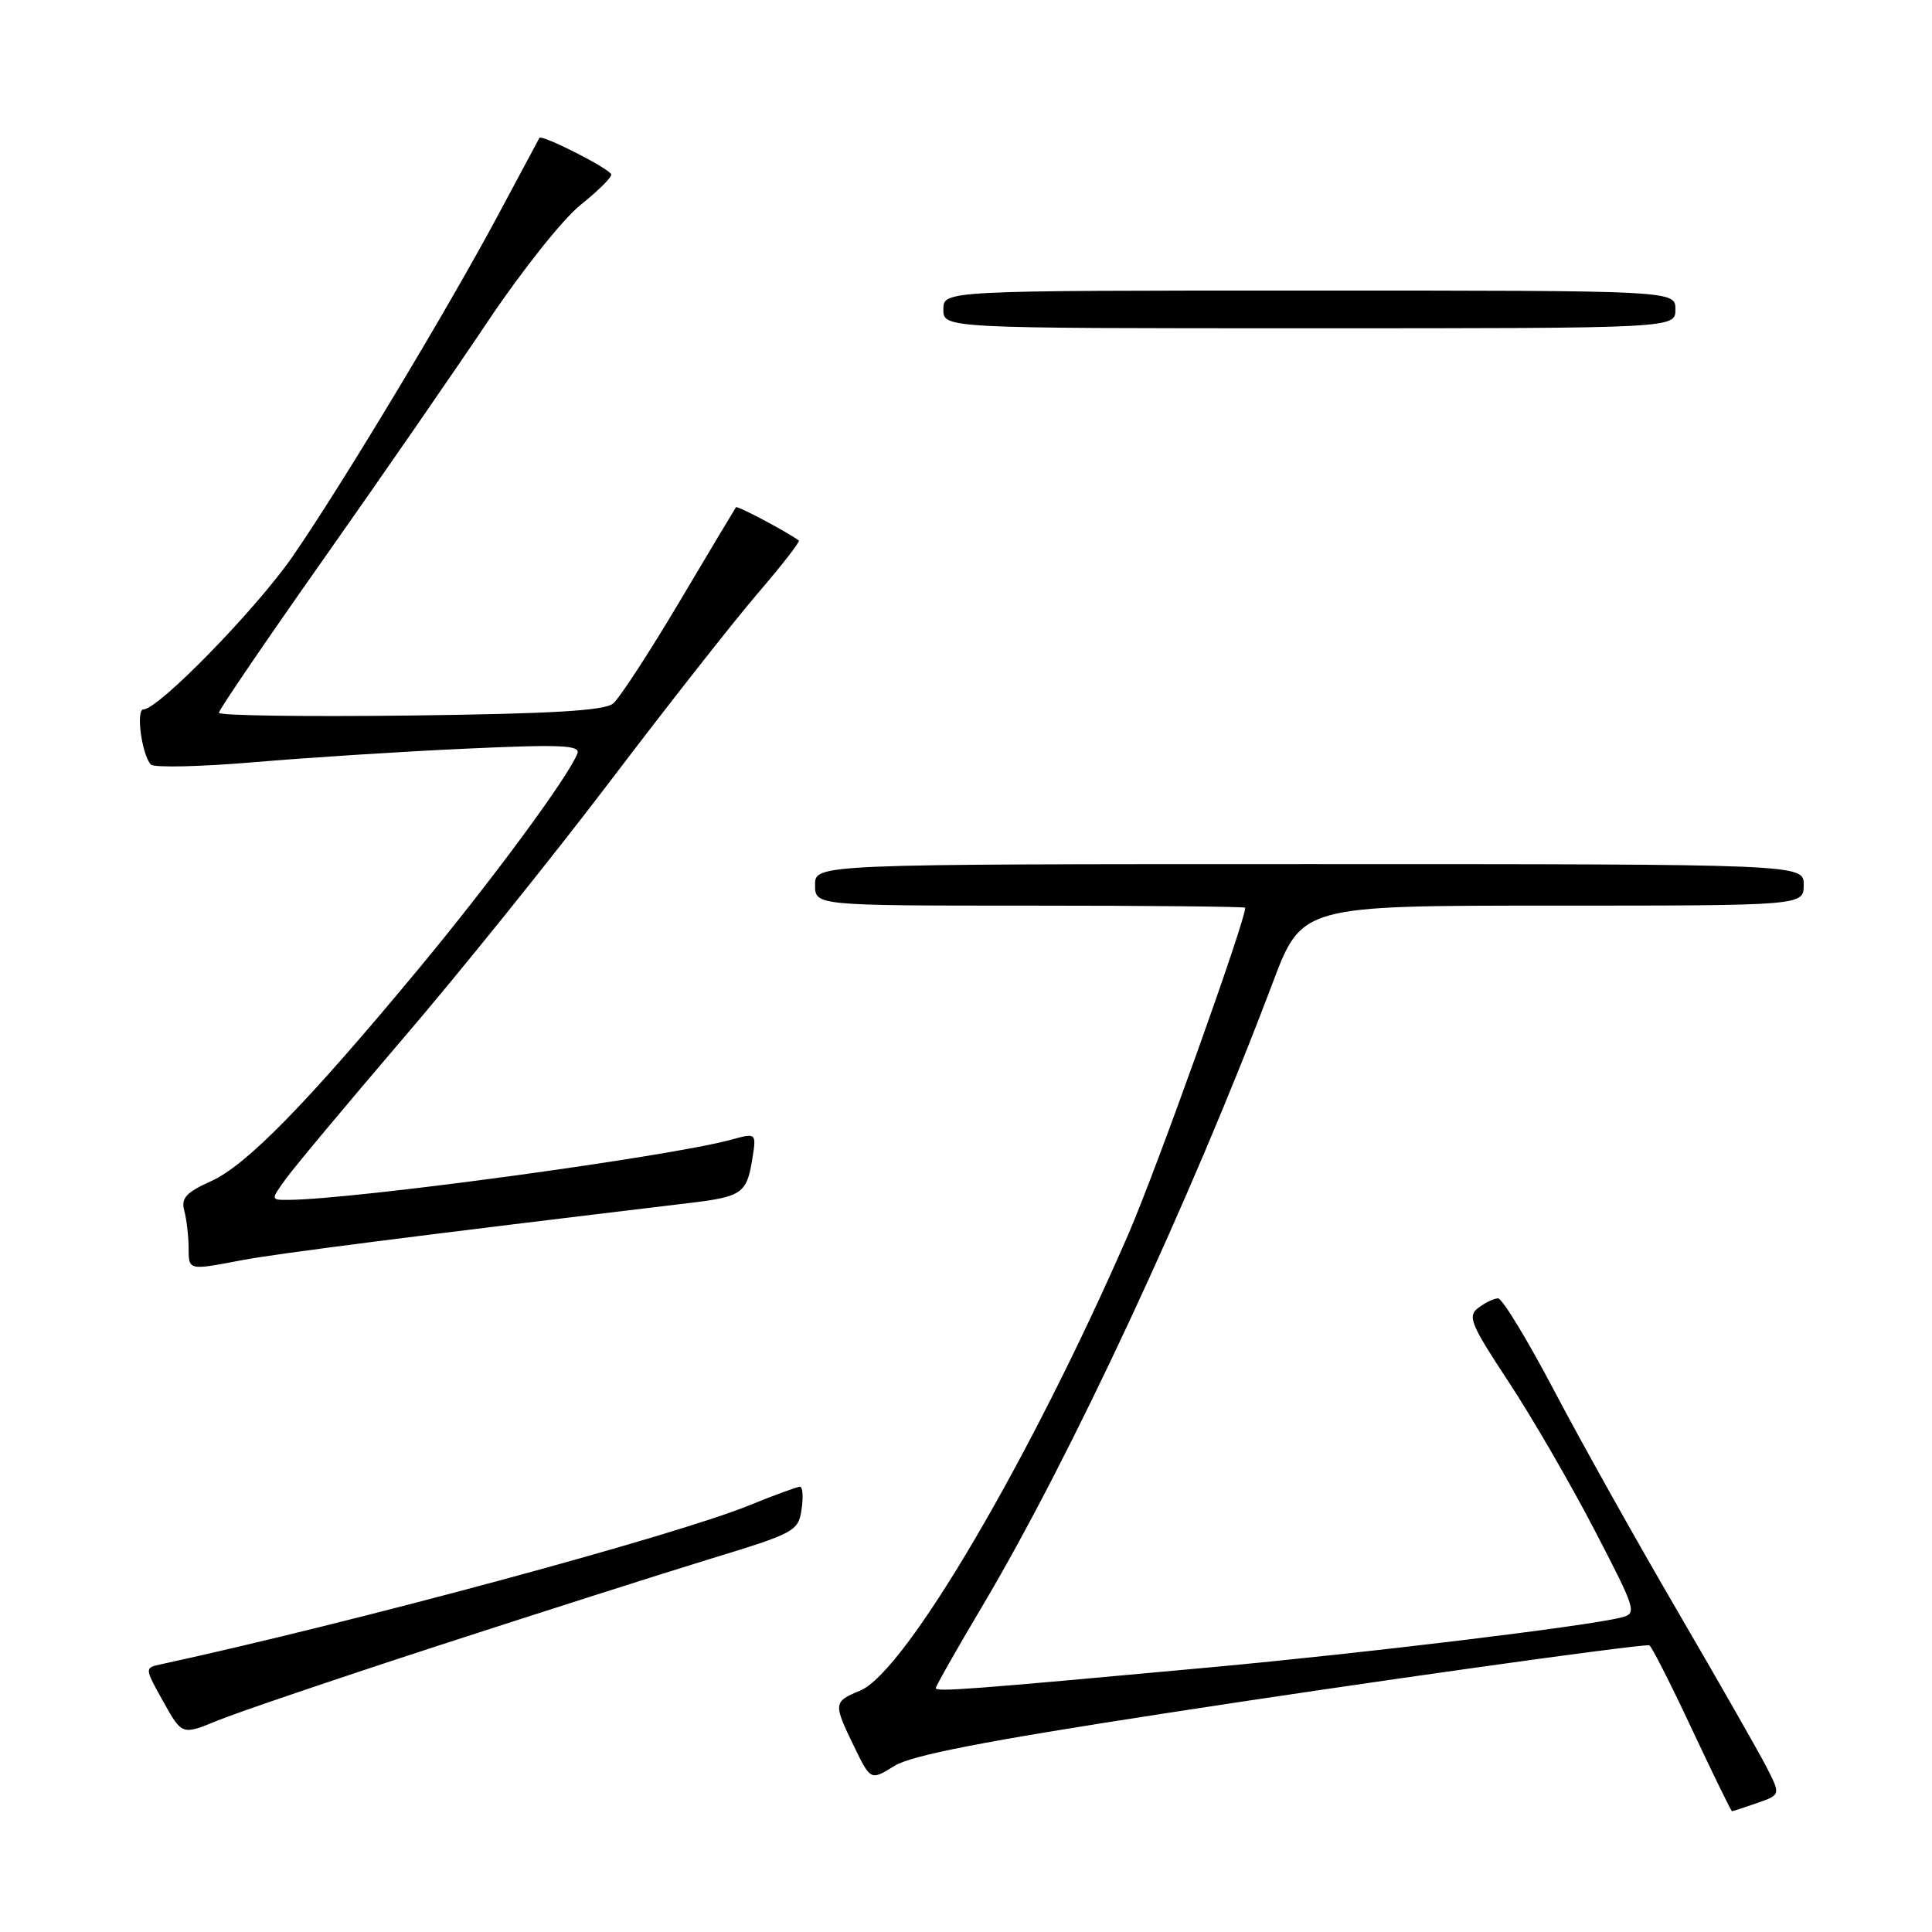 <?xml version="1.0" encoding="UTF-8" standalone="no"?>
<!DOCTYPE svg PUBLIC "-//W3C//DTD SVG 1.1//EN" "http://www.w3.org/Graphics/SVG/1.1/DTD/svg11.dtd" >
<svg xmlns="http://www.w3.org/2000/svg" xmlns:xlink="http://www.w3.org/1999/xlink" version="1.1" viewBox="0 0 256 256">
 <g >
 <path fill="currentColor"
d=" M 232.83 238.91 C 235.95 237.82 235.95 237.82 234.08 234.16 C 233.05 232.15 227.74 222.85 222.29 213.50 C 216.83 204.15 209.47 190.99 205.93 184.26 C 202.39 177.53 199.05 172.03 198.50 172.04 C 197.95 172.05 196.77 172.62 195.88 173.30 C 194.43 174.40 194.86 175.46 199.88 183.07 C 202.97 187.76 208.09 196.59 211.26 202.69 C 216.87 213.51 216.96 213.79 214.76 214.34 C 210.14 215.50 180.83 219.05 160.50 220.92 C 128.35 223.88 124.00 224.21 124.00 223.68 C 124.00 223.41 126.77 218.53 130.15 212.84 C 141.81 193.24 157.85 158.82 168.63 130.25 C 172.50 120.00 172.50 120.00 205.75 120.00 C 239.00 120.00 239.00 120.00 239.00 117.25 C 239.00 114.50 239.00 114.50 173.50 114.50 C 108.00 114.50 108.00 114.50 108.00 117.25 C 108.00 120.00 108.00 120.00 136.50 120.00 C 152.18 120.00 165.00 120.13 165.00 120.28 C 165.00 122.08 153.16 155.15 149.53 163.50 C 136.62 193.19 119.98 221.52 113.99 224.01 C 110.42 225.48 110.39 225.70 113.18 231.44 C 115.37 235.94 115.37 235.94 118.50 234.00 C 120.79 232.58 130.38 230.72 154.34 227.03 C 180.45 223.00 216.02 218.00 218.53 218.00 C 218.77 218.00 221.30 222.95 224.13 229.00 C 226.97 235.05 229.39 240.00 229.50 240.00 C 229.61 240.00 231.11 239.51 232.83 238.91 Z  M 58.00 218.08 C 71.47 213.70 87.74 208.51 94.14 206.55 C 105.32 203.14 105.79 202.89 106.21 200.00 C 106.46 198.35 106.36 197.00 106.00 197.00 C 105.64 197.00 102.58 198.12 99.21 199.49 C 89.31 203.52 46.99 214.95 21.32 220.53 C 19.14 221.00 19.14 221.00 21.63 225.46 C 24.12 229.92 24.12 229.92 28.81 227.99 C 31.39 226.93 44.52 222.47 58.00 218.08 Z  M 32.11 166.97 C 36.56 166.12 55.41 163.71 91.64 159.37 C 98.25 158.57 98.95 158.08 99.66 153.72 C 100.25 150.09 100.25 150.09 96.87 151.02 C 88.61 153.28 46.87 158.95 38.18 158.99 C 35.86 159.00 35.86 159.00 37.84 156.25 C 38.92 154.74 45.97 146.30 53.50 137.50 C 61.04 128.70 73.34 113.40 80.85 103.51 C 88.36 93.61 97.13 82.45 100.35 78.69 C 103.57 74.94 106.05 71.76 105.85 71.62 C 104.20 70.42 97.70 66.98 97.52 67.21 C 97.40 67.37 94.03 73.00 90.04 79.72 C 86.05 86.44 82.09 92.51 81.24 93.22 C 80.10 94.17 73.10 94.58 54.35 94.81 C 40.41 94.98 29.00 94.82 29.00 94.45 C 29.00 94.08 35.22 84.94 42.83 74.14 C 50.44 63.34 60.28 49.10 64.70 42.50 C 69.12 35.90 74.60 29.02 76.87 27.20 C 79.14 25.39 81.00 23.56 81.00 23.14 C 81.00 22.46 71.79 17.76 71.47 18.28 C 71.40 18.40 68.98 22.91 66.10 28.31 C 59.49 40.70 45.30 64.28 38.77 73.74 C 33.96 80.70 20.99 94.00 19.01 94.00 C 17.98 94.00 18.78 99.96 19.98 101.30 C 20.38 101.74 26.51 101.60 33.60 101.00 C 40.70 100.39 53.37 99.58 61.76 99.20 C 74.33 98.62 76.93 98.74 76.51 99.84 C 75.34 102.89 65.15 116.71 55.49 128.35 C 40.68 146.20 32.66 154.40 27.97 156.51 C 24.64 158.01 23.97 158.76 24.42 160.43 C 24.72 161.57 24.98 163.74 24.99 165.25 C 25.00 168.38 24.88 168.35 32.11 166.97 Z  M 222.00 41.00 C 222.00 38.50 222.00 38.50 173.50 38.50 C 125.00 38.50 125.00 38.50 125.00 41.00 C 125.00 43.50 125.00 43.50 173.50 43.50 C 222.00 43.50 222.00 43.50 222.00 41.00 Z "/>
</g>
</svg>